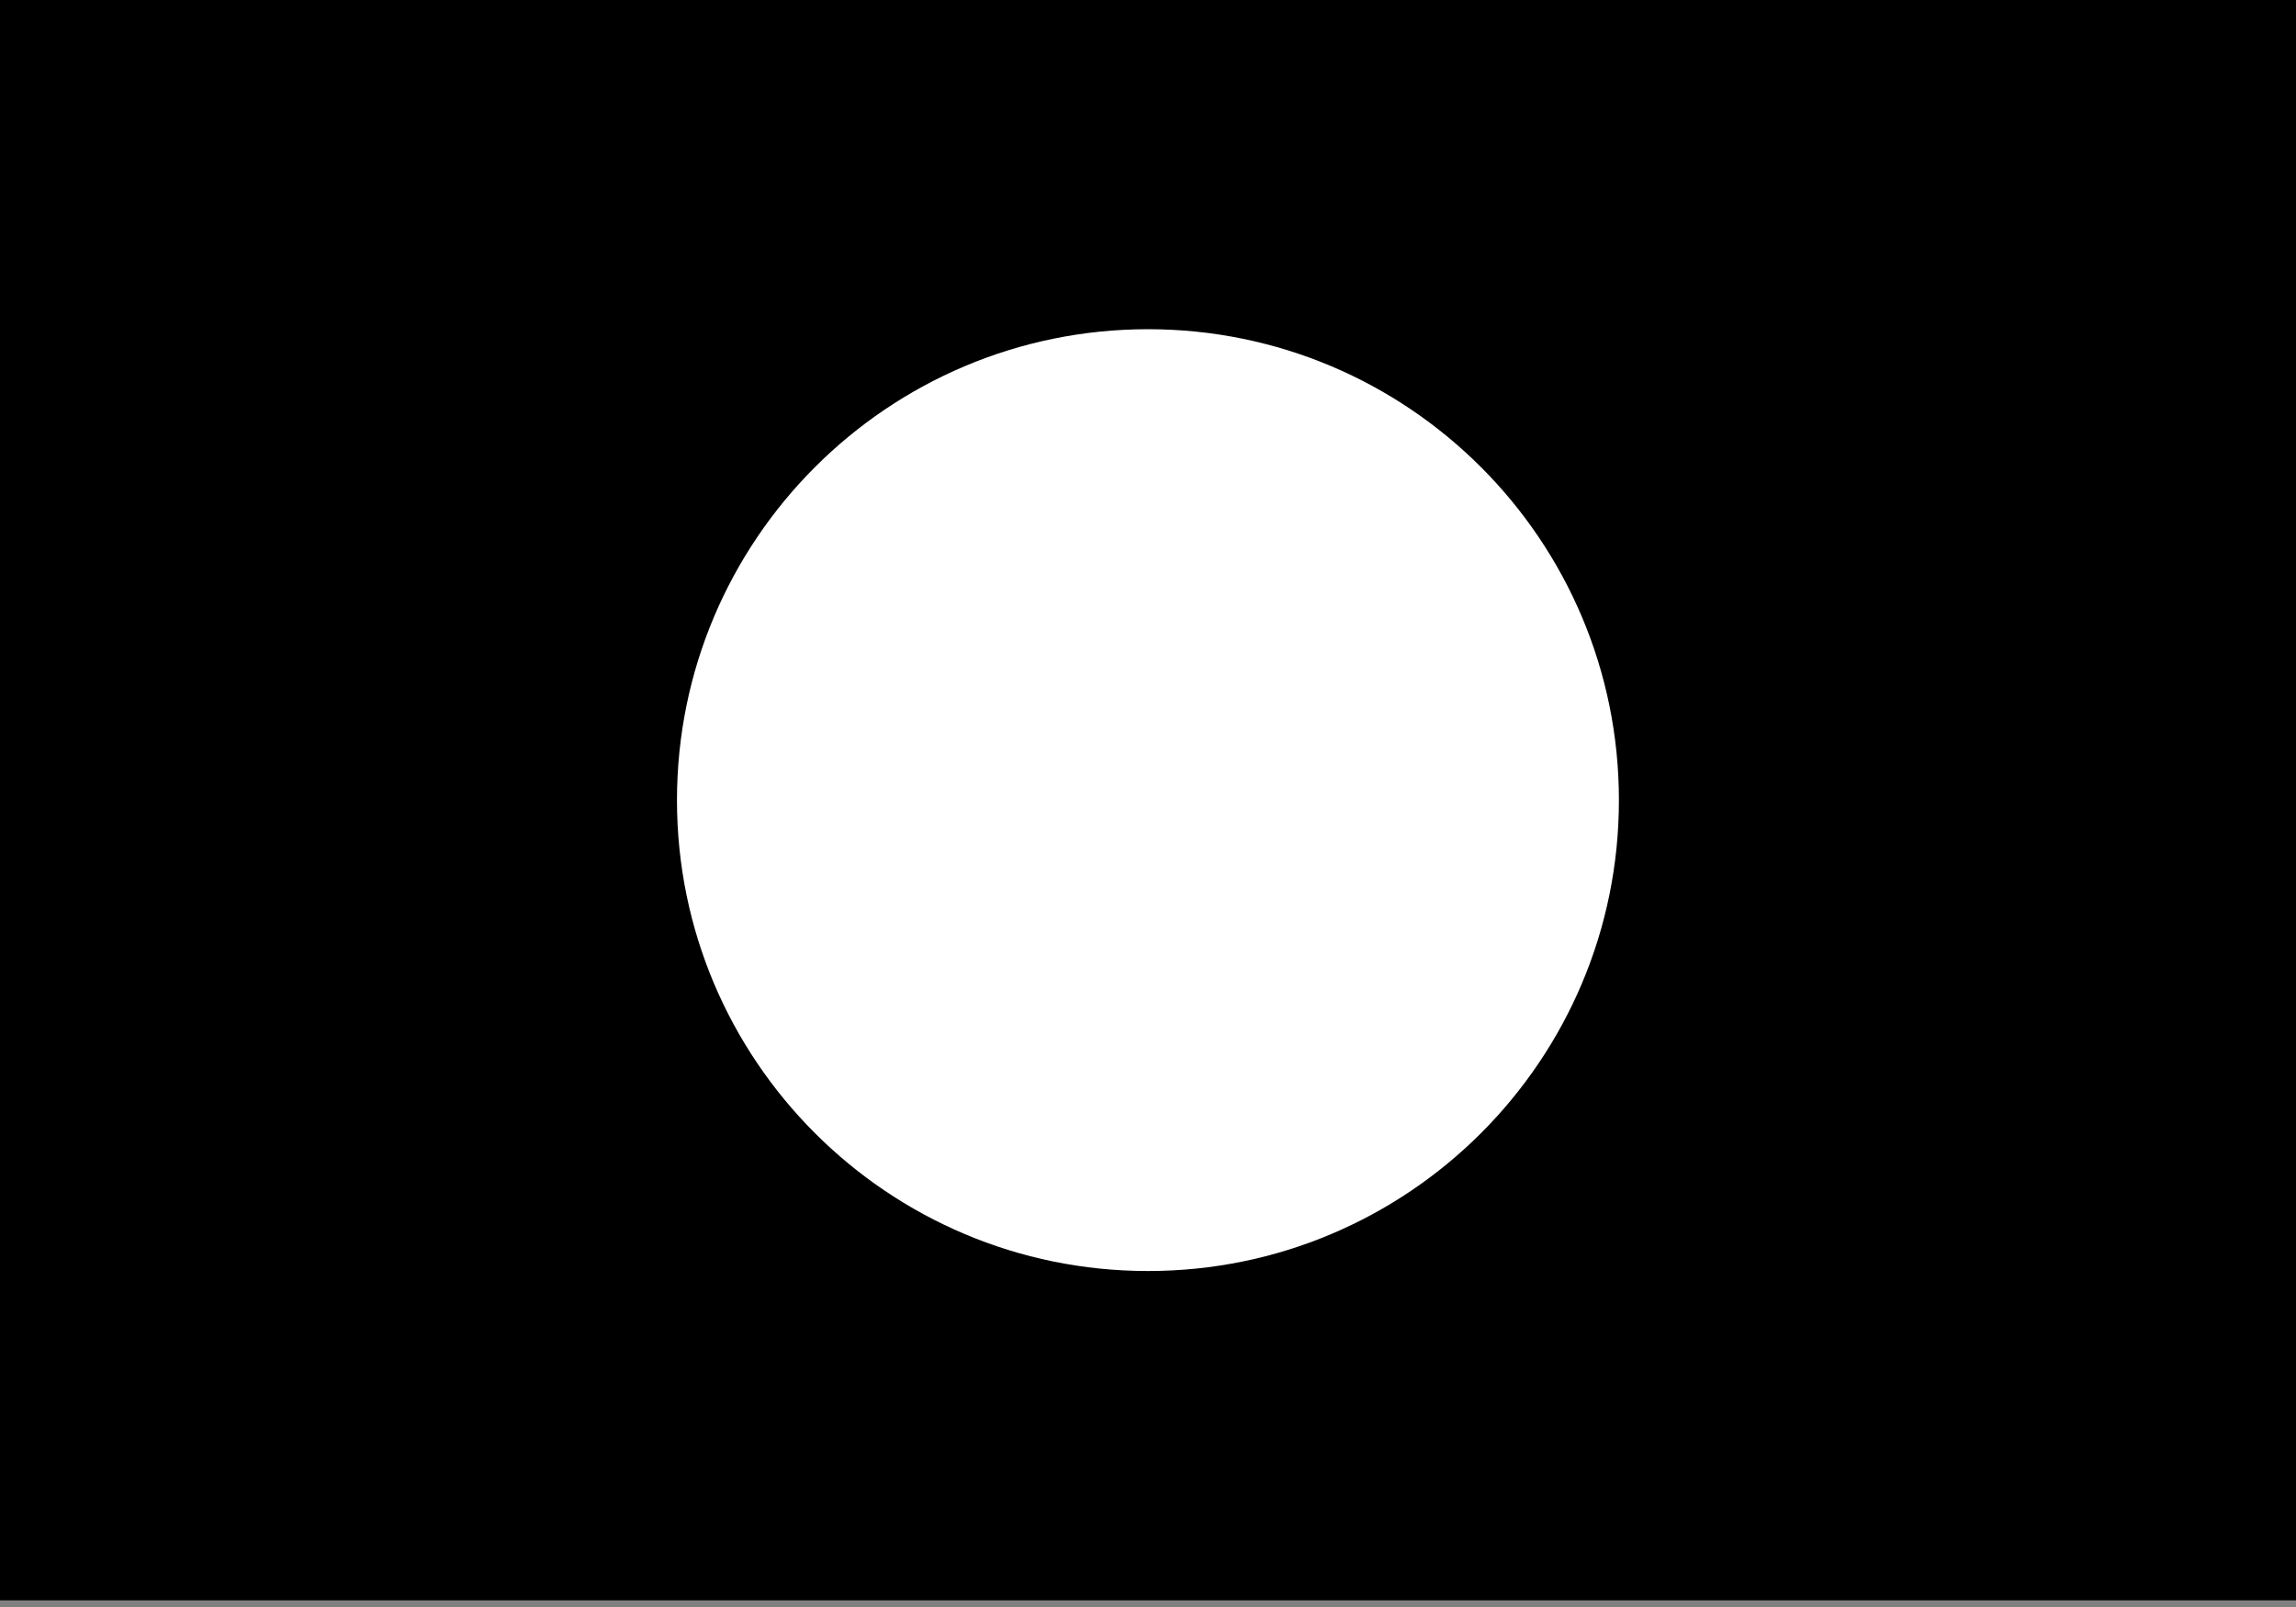 <svg width="20" height="14" viewBox="0 0 20 14" fill="none" xmlns="http://www.w3.org/2000/svg">
<rect x="0" y="0" width="20" height="14" fill="#808080" stroke="none"/>
<path d="M0 0H20V13.942H0V0Z" fill="black"/>
<path d="M10 11.073C12.266 11.073 14.102 9.237 14.102 6.971C14.102 4.705 12.266 2.868 10 2.868C7.734 2.868 5.897 4.705 5.897 6.971C5.897 9.237 7.734 11.073 10 11.073Z" fill="white"/>
</svg>
